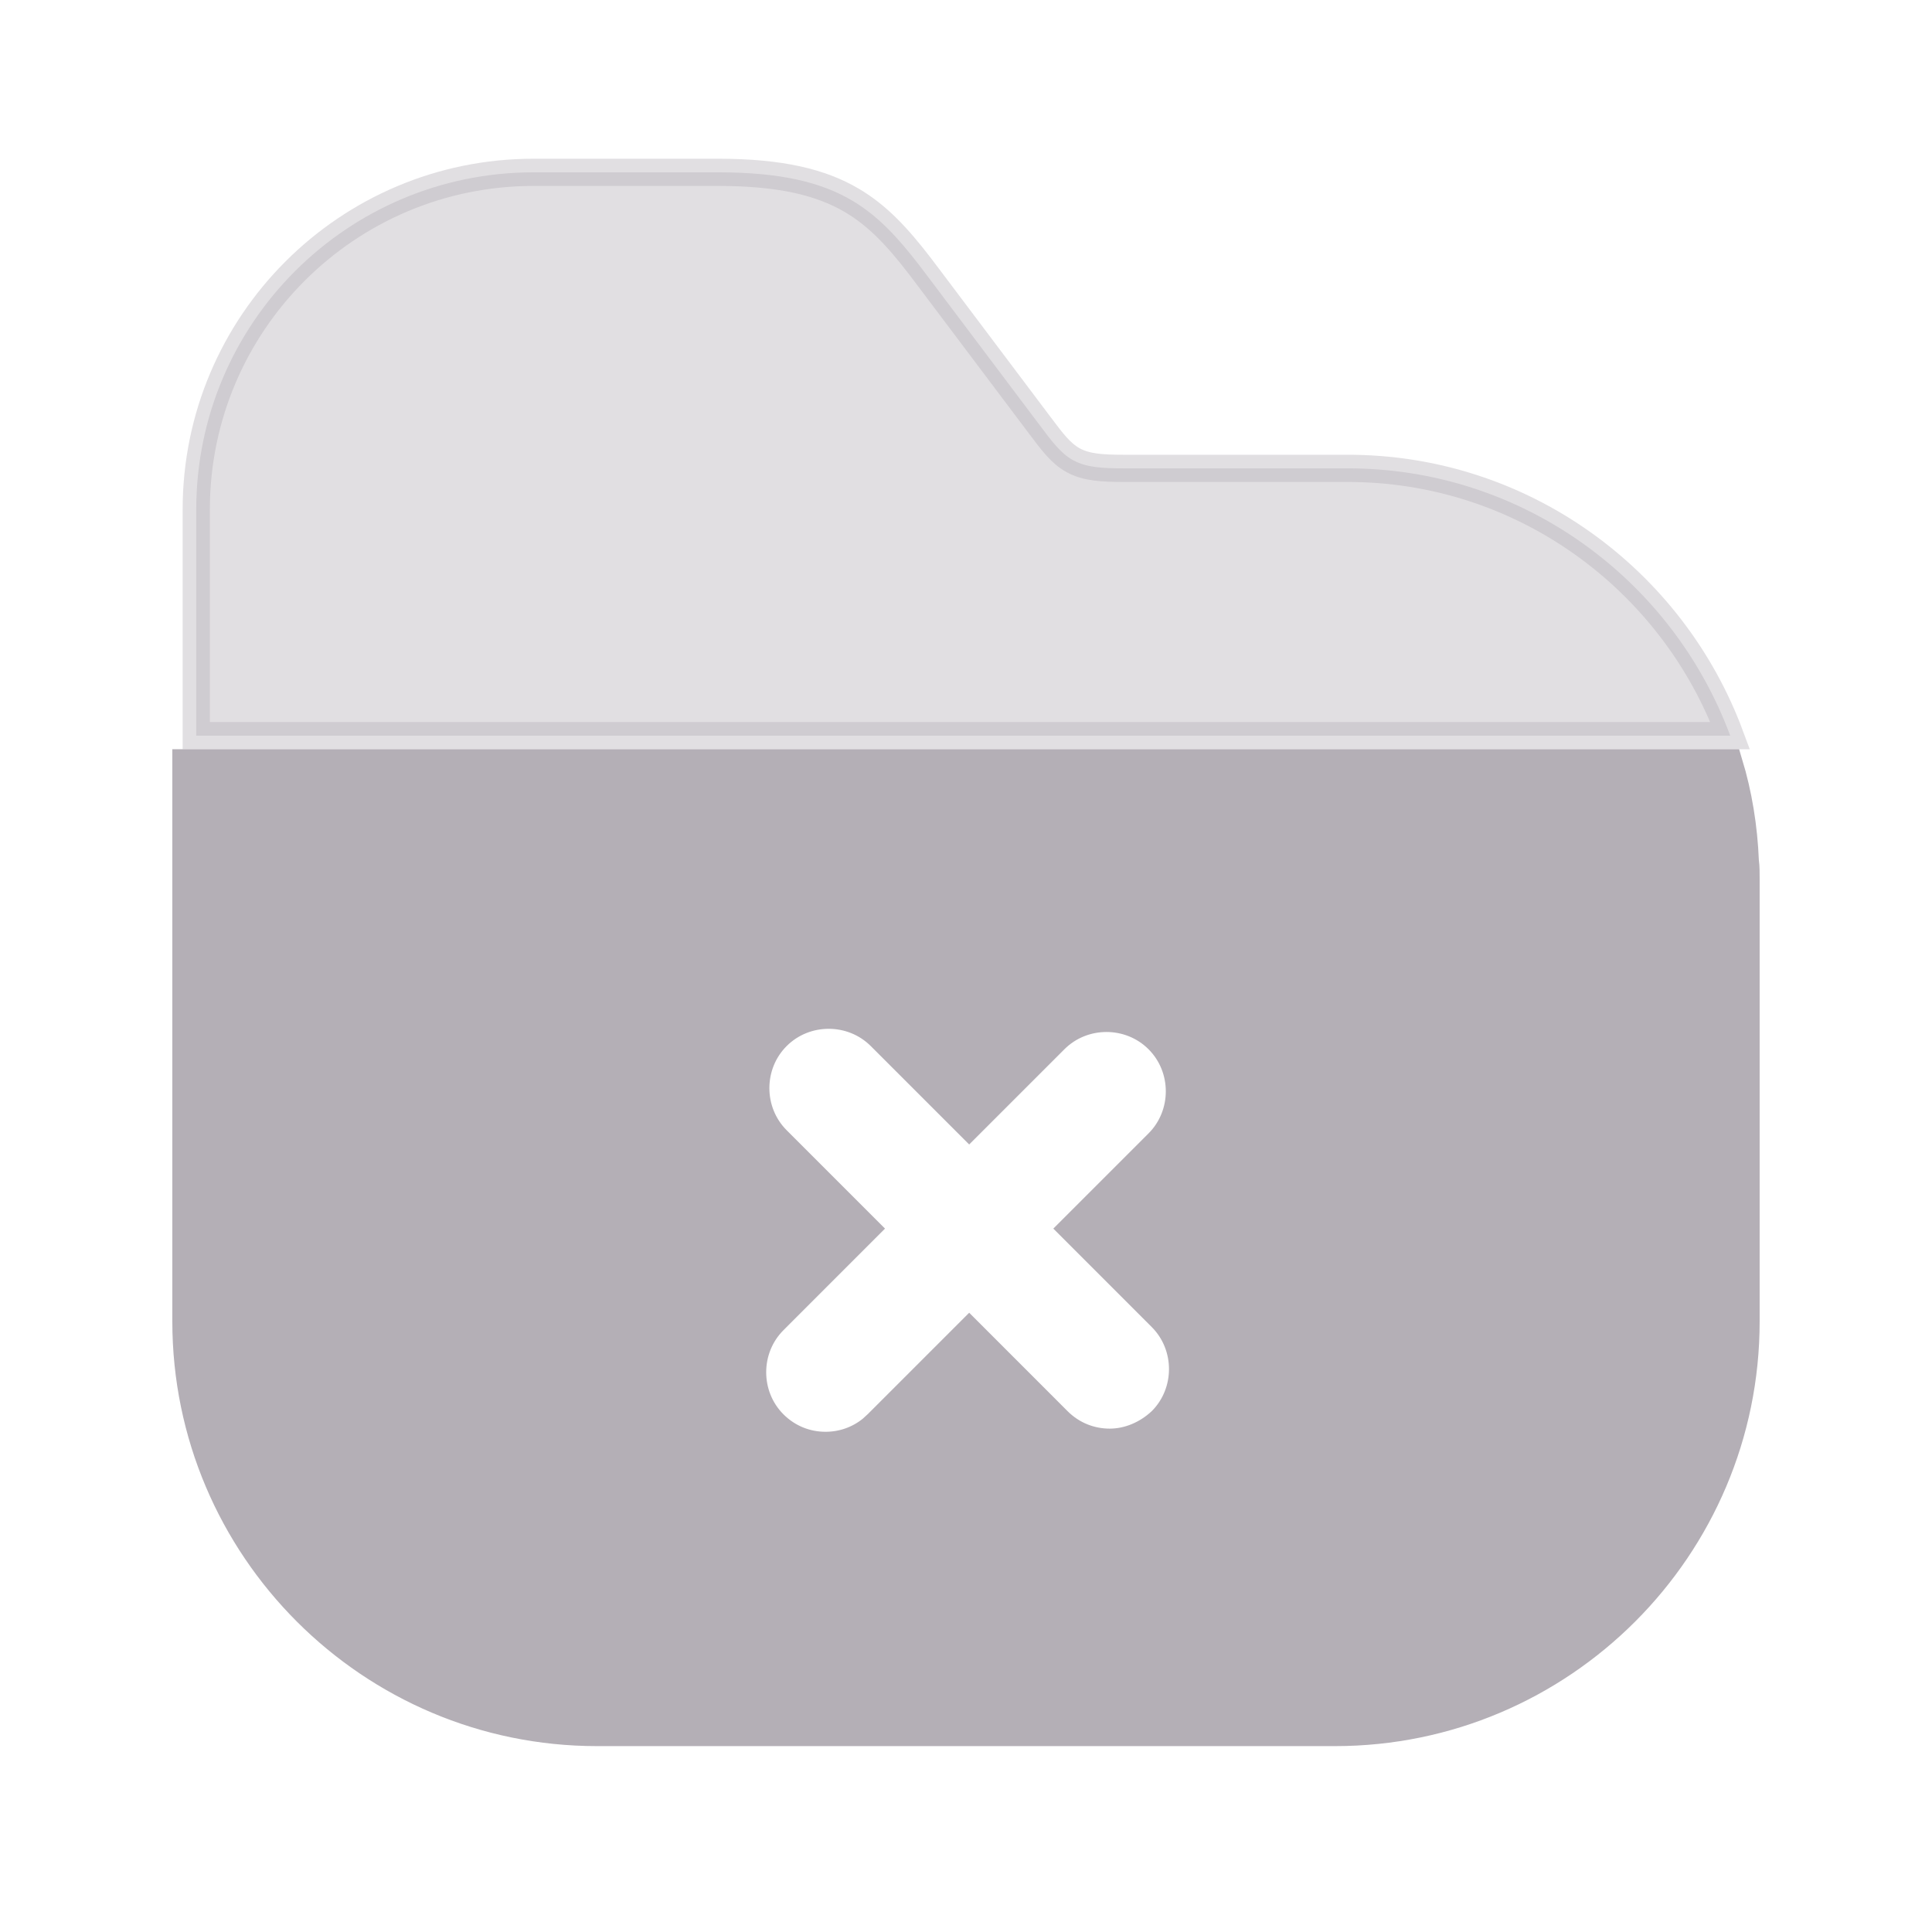 <svg width="71" height="70" viewBox="0 0 71 70" fill="none" xmlns="http://www.w3.org/2000/svg">
<path opacity="0.4" d="M19.604 6.333H26.4C28.724 6.333 30.188 6.711 31.289 7.355C32.258 7.922 32.988 8.718 33.789 9.756L34.137 10.216L34.138 10.217L38.221 15.642L38.222 15.643C38.647 16.205 38.972 16.658 39.442 16.915C39.923 17.178 40.503 17.212 41.334 17.212H49.473C55.918 17.185 61.449 21.275 63.584 27.034H7.212V18.725C7.212 11.885 12.764 6.334 19.604 6.333Z" fill="#B4AFB6" stroke="#B4AFB6"/>
<path d="M63.541 28.033C63.893 29.193 64.087 30.401 64.138 31.638L64.139 31.662L64.143 31.688C64.166 31.849 64.166 32.073 64.166 32.287V48.562C64.166 56.89 57.391 63.667 49.063 63.667H21.938C13.61 63.667 6.834 56.891 6.833 48.562V28.033H63.541ZM32.354 38.088C31.313 37.047 29.596 37.047 28.555 38.088C27.514 39.129 27.514 40.846 28.555 41.887L31.817 45.149L28.438 48.529C27.397 49.57 27.397 51.287 28.438 52.328C28.974 52.864 29.658 53.116 30.337 53.116C30.932 53.116 31.53 52.924 32.03 52.517L32.237 52.328L35.617 48.948L38.88 52.212C39.416 52.748 40.1 53 40.78 53C41.474 53 42.147 52.709 42.666 52.224L42.672 52.218L42.679 52.212C43.72 51.171 43.72 49.454 42.679 48.413L39.416 45.149L42.562 42.004C43.603 40.963 43.603 39.246 42.562 38.205C41.521 37.164 39.804 37.164 38.763 38.205L35.617 41.351L32.354 38.088Z" fill="#B4AFB6" stroke="#B4AFB6"/>
</svg>
